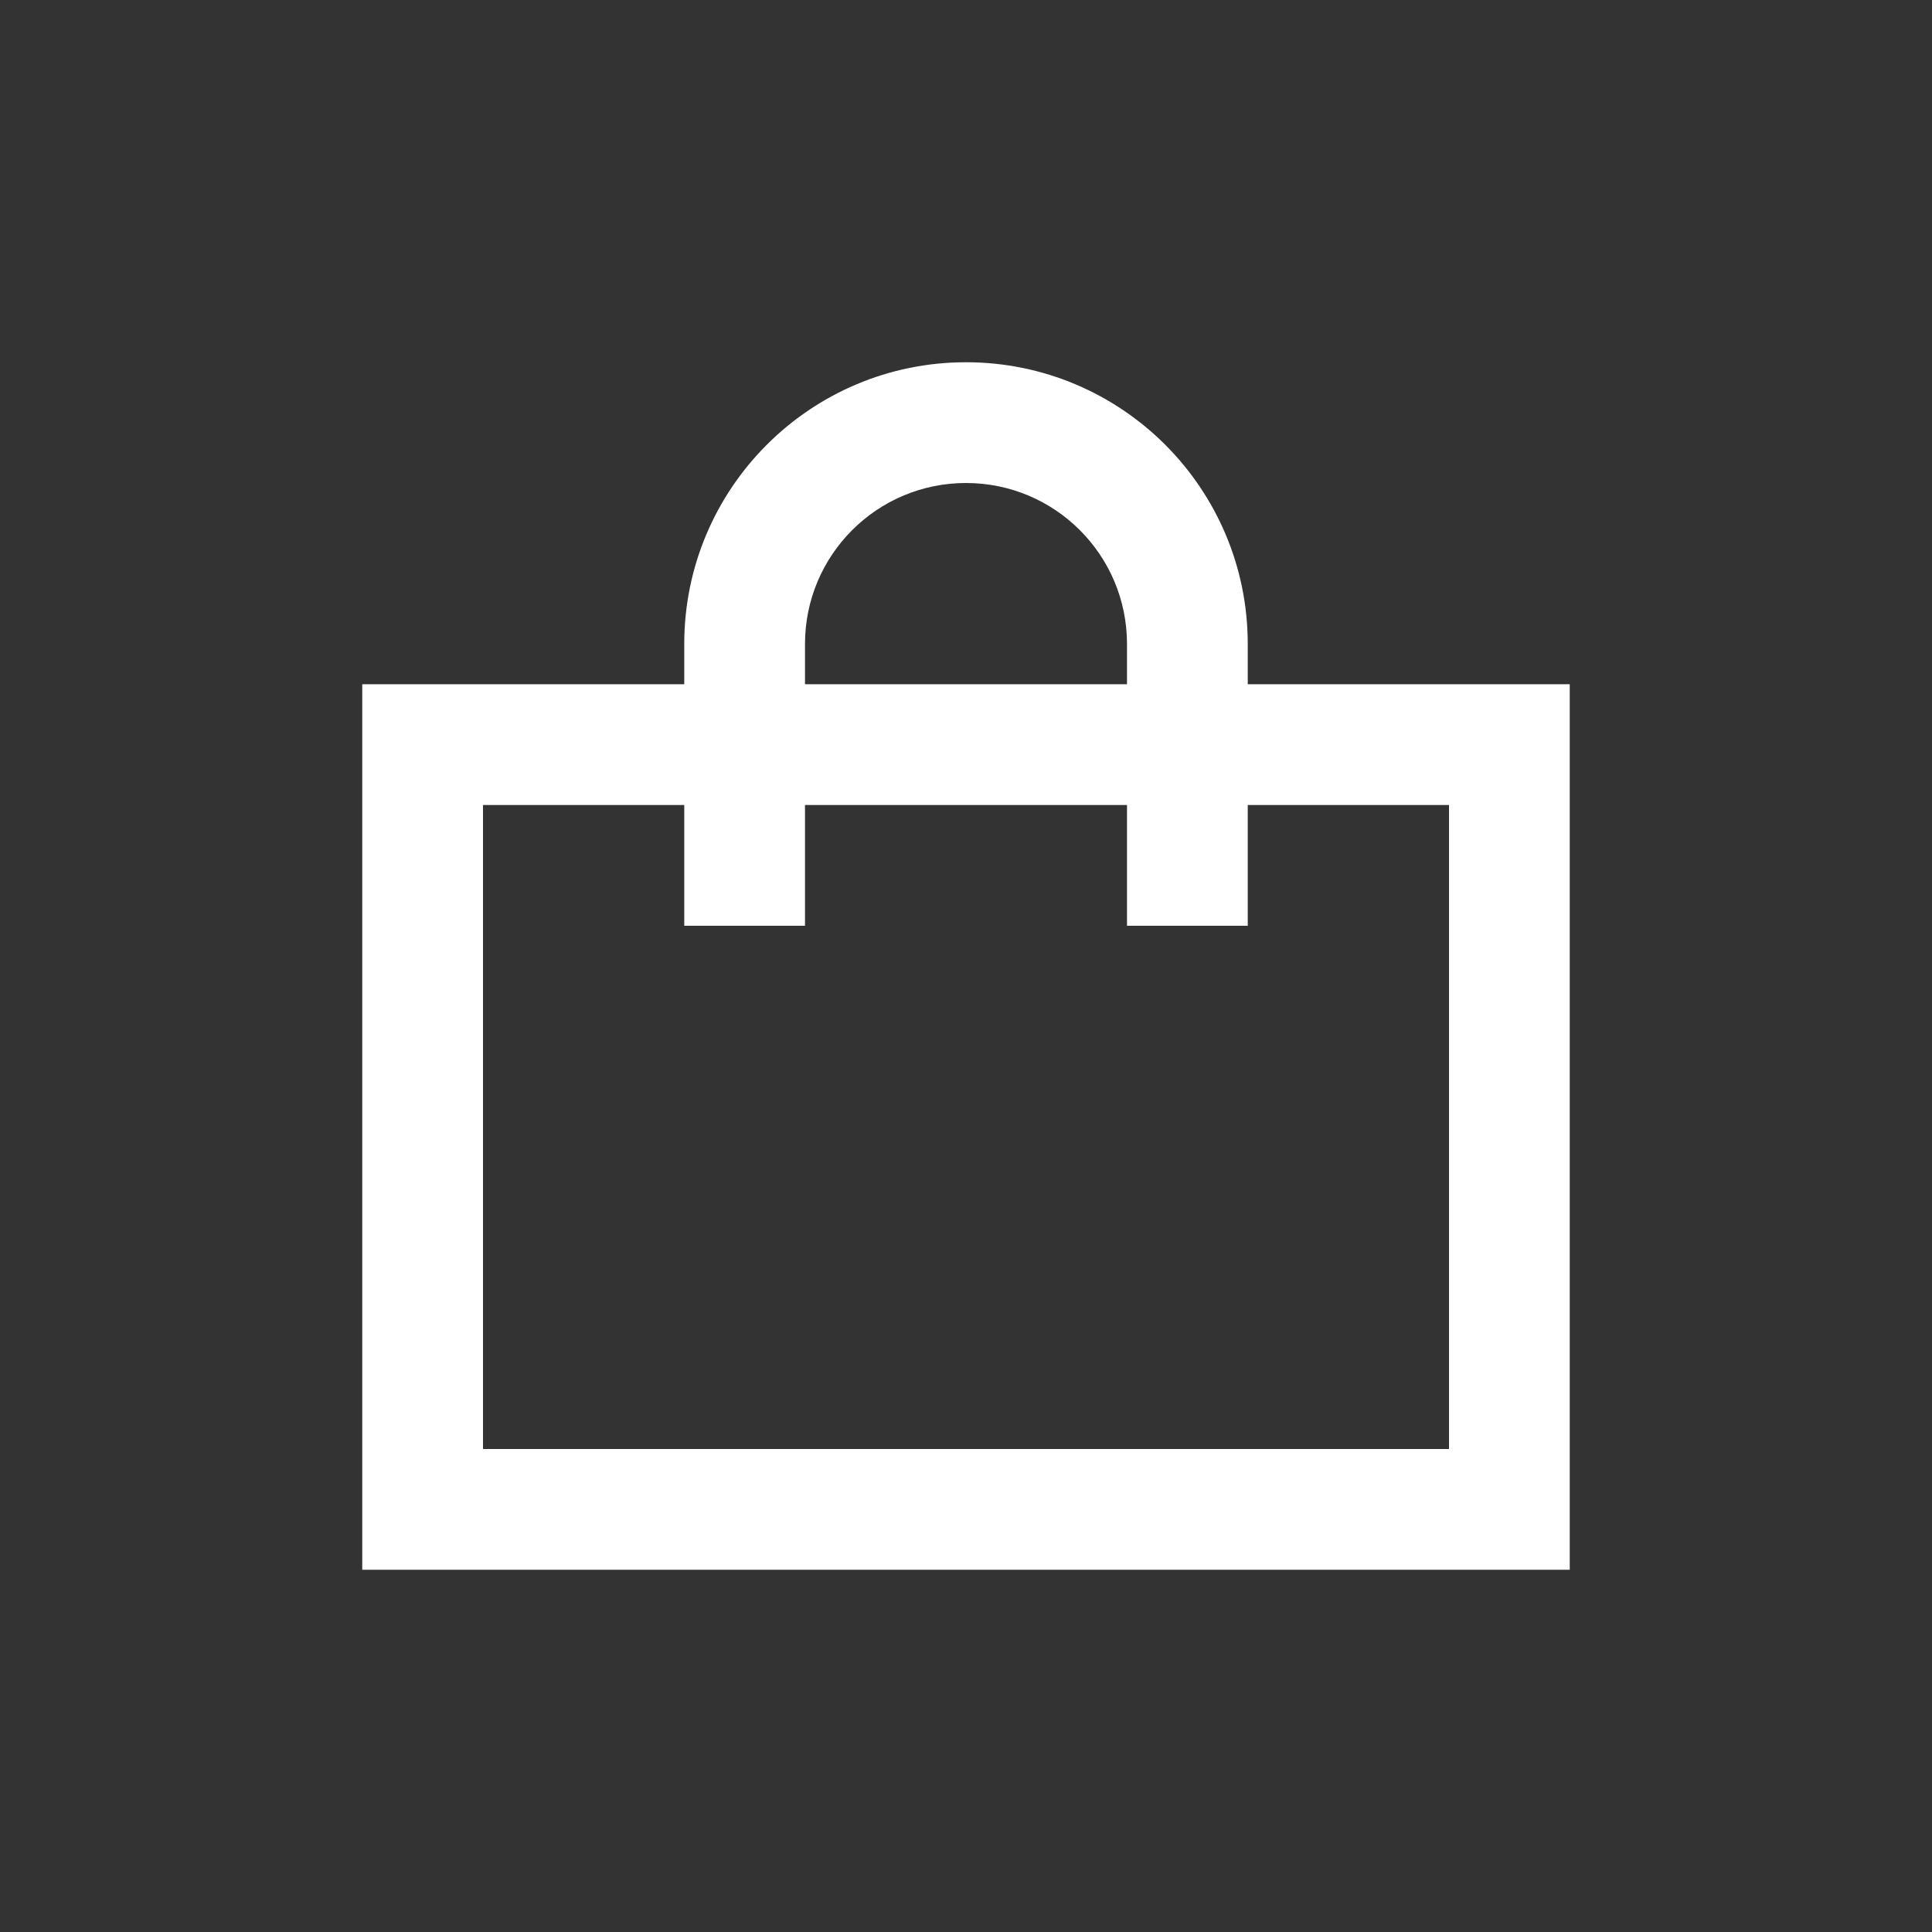 <svg width="24" height="24" viewBox="0 0 24 24" fill="none" xmlns="http://www.w3.org/2000/svg">
<rect x="0" y="0" width="24" height="24" fill="#333333" stroke="none"/>
<path fill-rule="evenodd" clip-rule="evenodd" d="M19.5 8.5H15.5V8C15.5 6.067 13.933 4.5 12 4.5C10.067 4.5 8.5 6.067 8.5 8V8.5H4.5V19.5H19.5V8.5ZM14 11.5V10H10V11.5H8.5V10H6V18H18V10H15.5V11.5H14ZM10 8V8.5H14V8C14 6.895 13.105 6 12 6C10.895 6 10 6.895 10 8Z" fill="white"/>
</svg>
